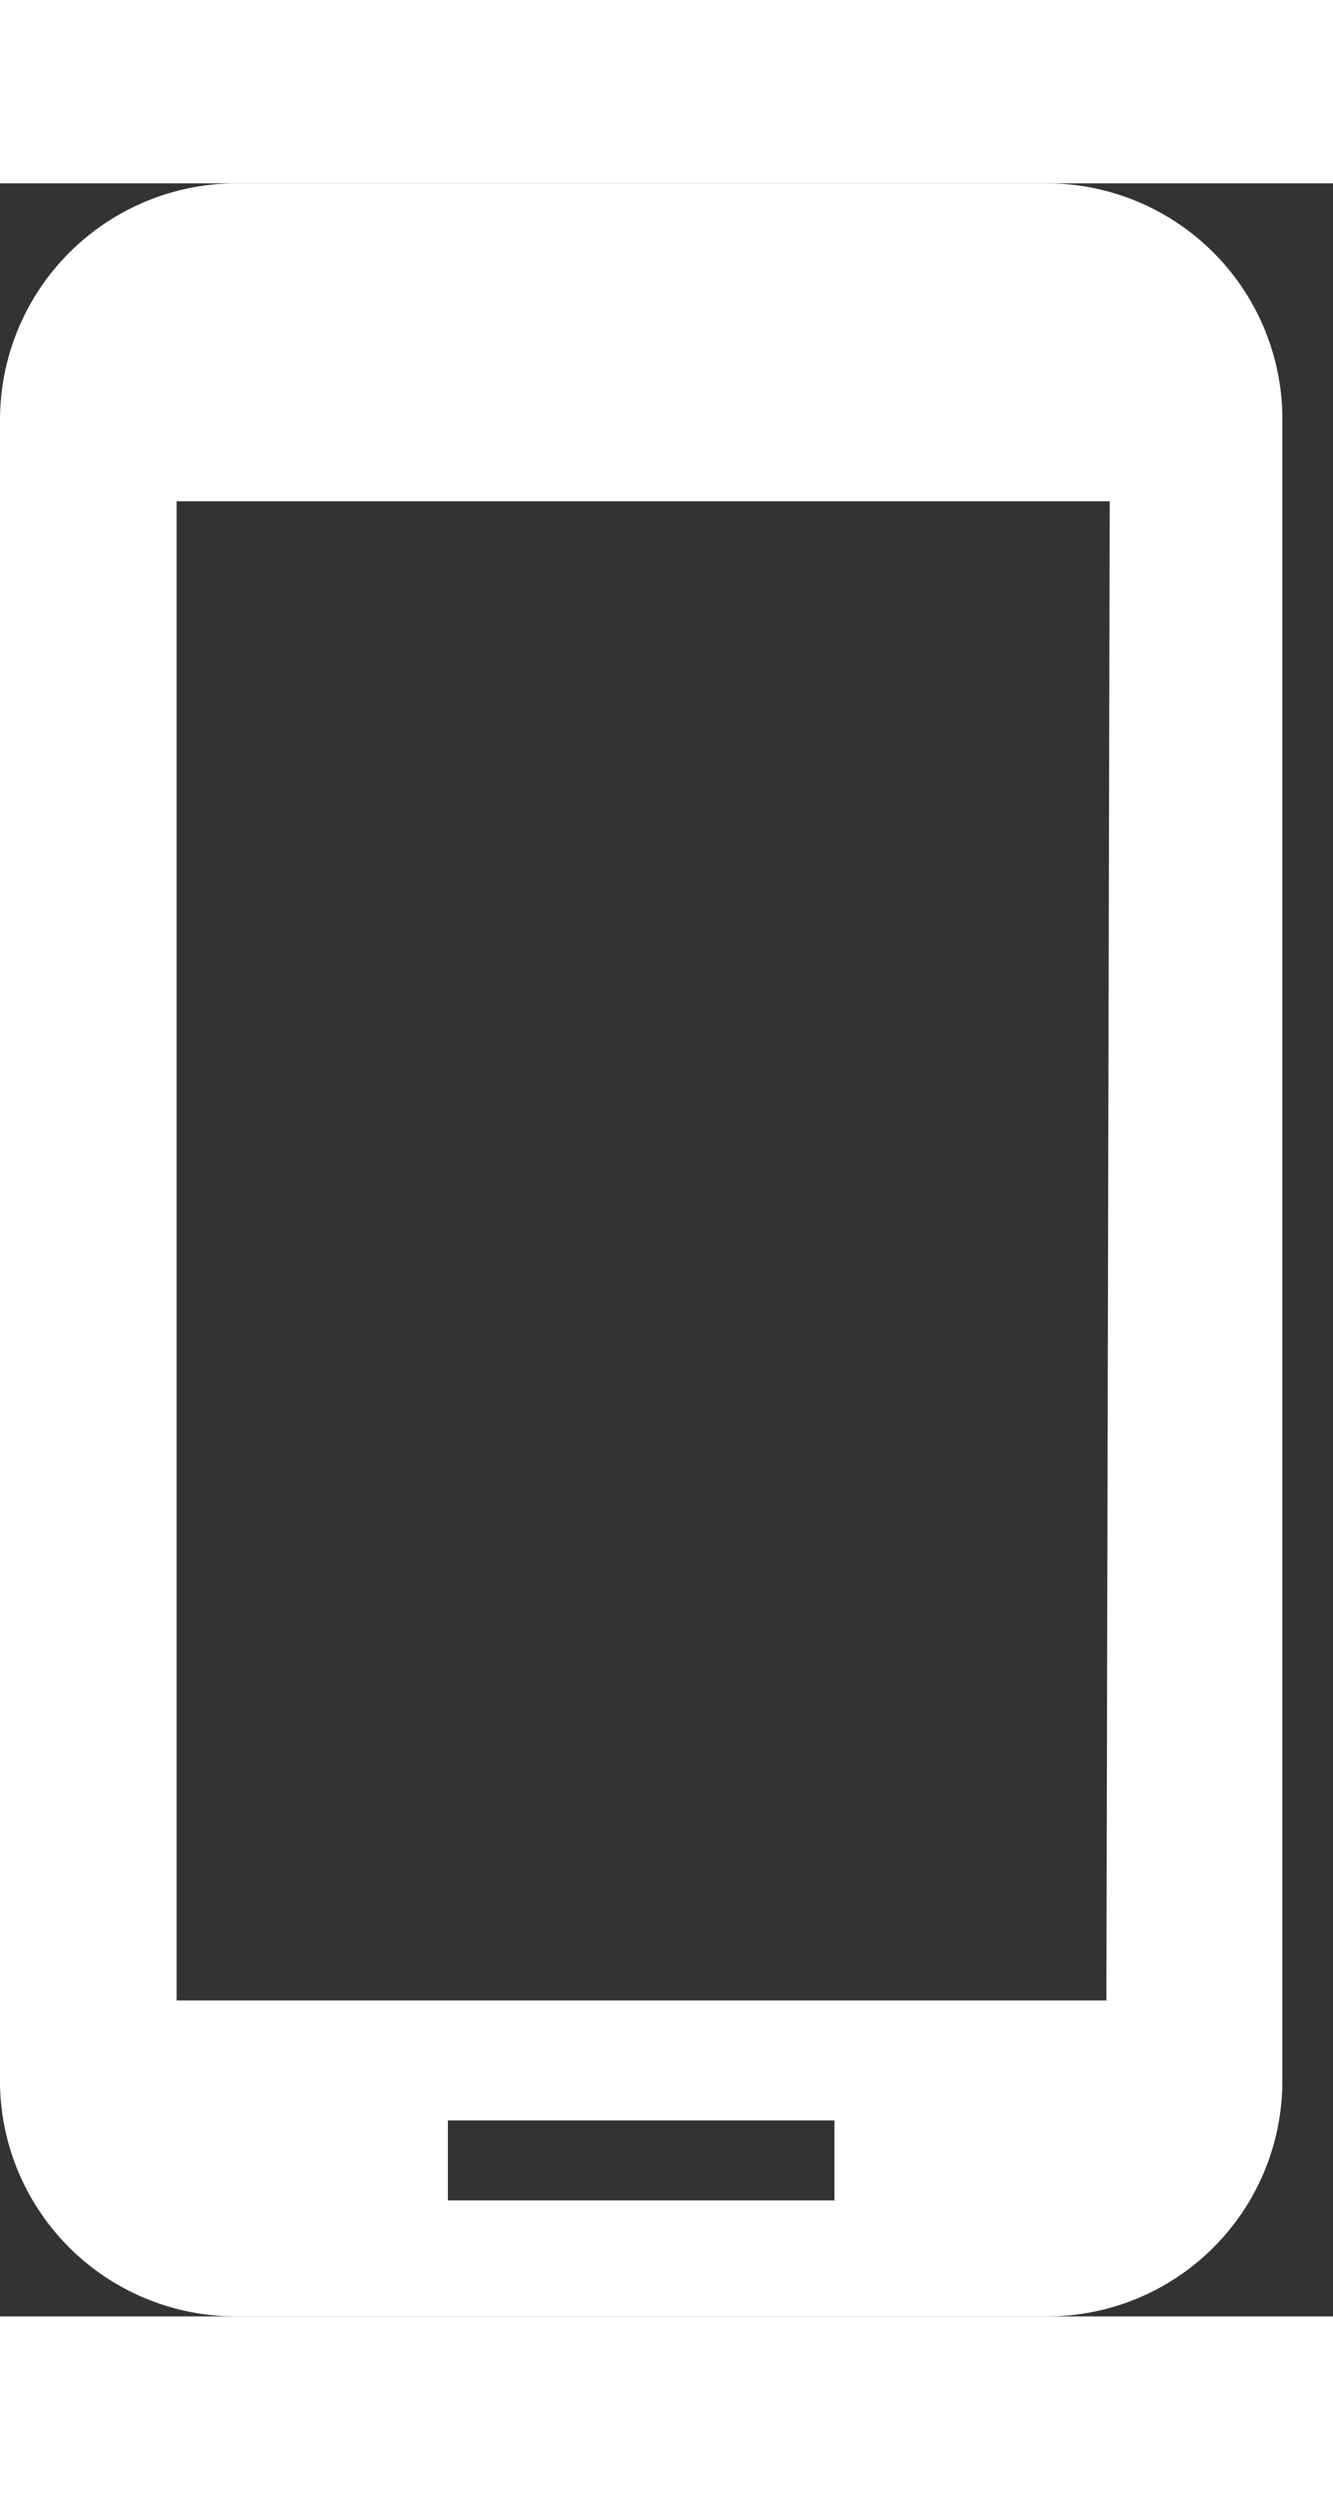 <svg width="16" height="30" viewBox="0 0 20 32" fill="none" xmlns="http://www.w3.org/2000/svg">
<rect x="0" y="0" width="20" height="32" fill="#333333" stroke="none"/>
<path d="M15.71 0H3.54C2.602 0.003 1.703 0.376 1.04 1.04C0.376 1.703 0.003 2.602 0 3.54L0 28.54C0.021 29.465 0.403 30.345 1.065 30.992C1.726 31.638 2.615 32 3.54 32H15.71C16.646 32 17.544 31.628 18.206 30.966C18.868 30.304 19.24 29.406 19.24 28.47V3.47C19.222 2.545 18.842 1.664 18.182 1.015C17.523 0.367 16.635 0.002 15.71 0ZM12.52 30.26H6.72V29.06H12.52V30.26ZM16.6 27.26H2.65V4.77H16.65L16.6 27.26Z" fill="white"/>
</svg>
